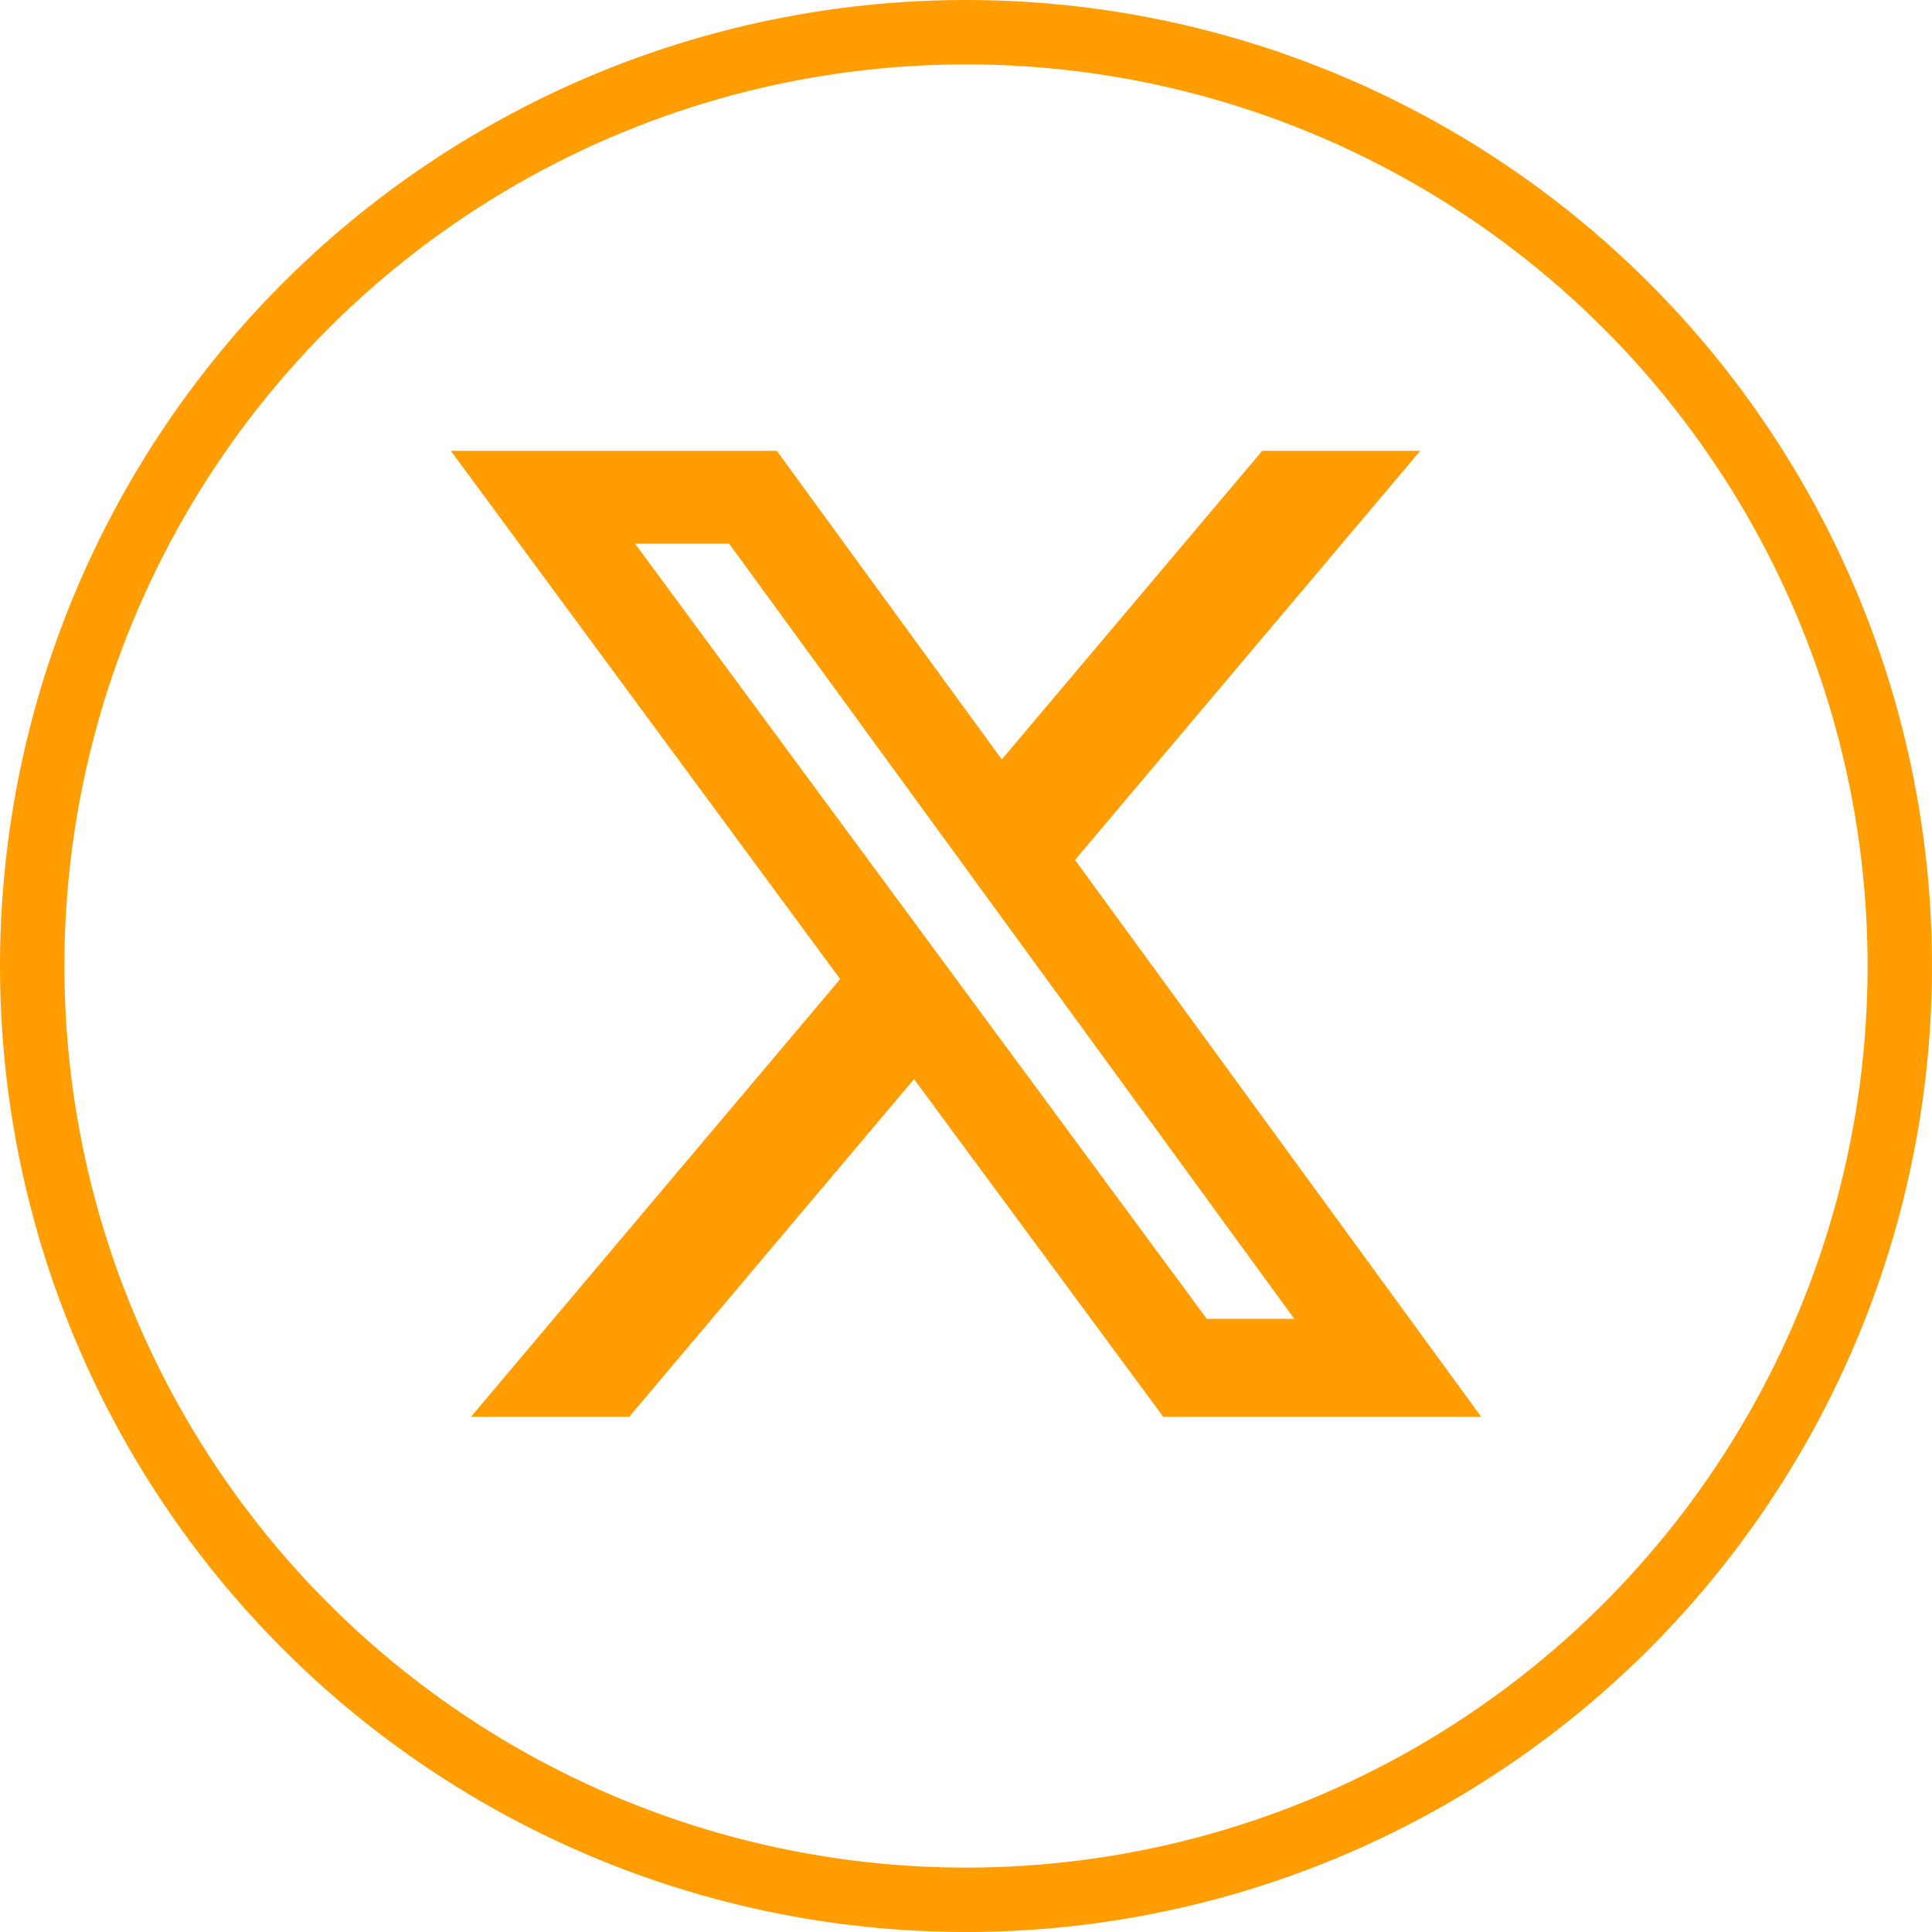 <svg width="30" height="30" viewBox="0 0 30 30" fill="none" xmlns="http://www.w3.org/2000/svg">
<circle cx="15" cy="15" r="14.5" stroke="#FF9D03"/>
<path d="M19.6 7H22.054L16.693 13.353L23 22H18.063L14.193 16.757L9.771 22H7.313L13.046 15.203L7 7H12.062L15.556 11.792L19.6 7ZM18.738 20.478H20.097L11.322 8.442H9.861L18.738 20.478Z" fill="#FF9D03"/>
</svg>
